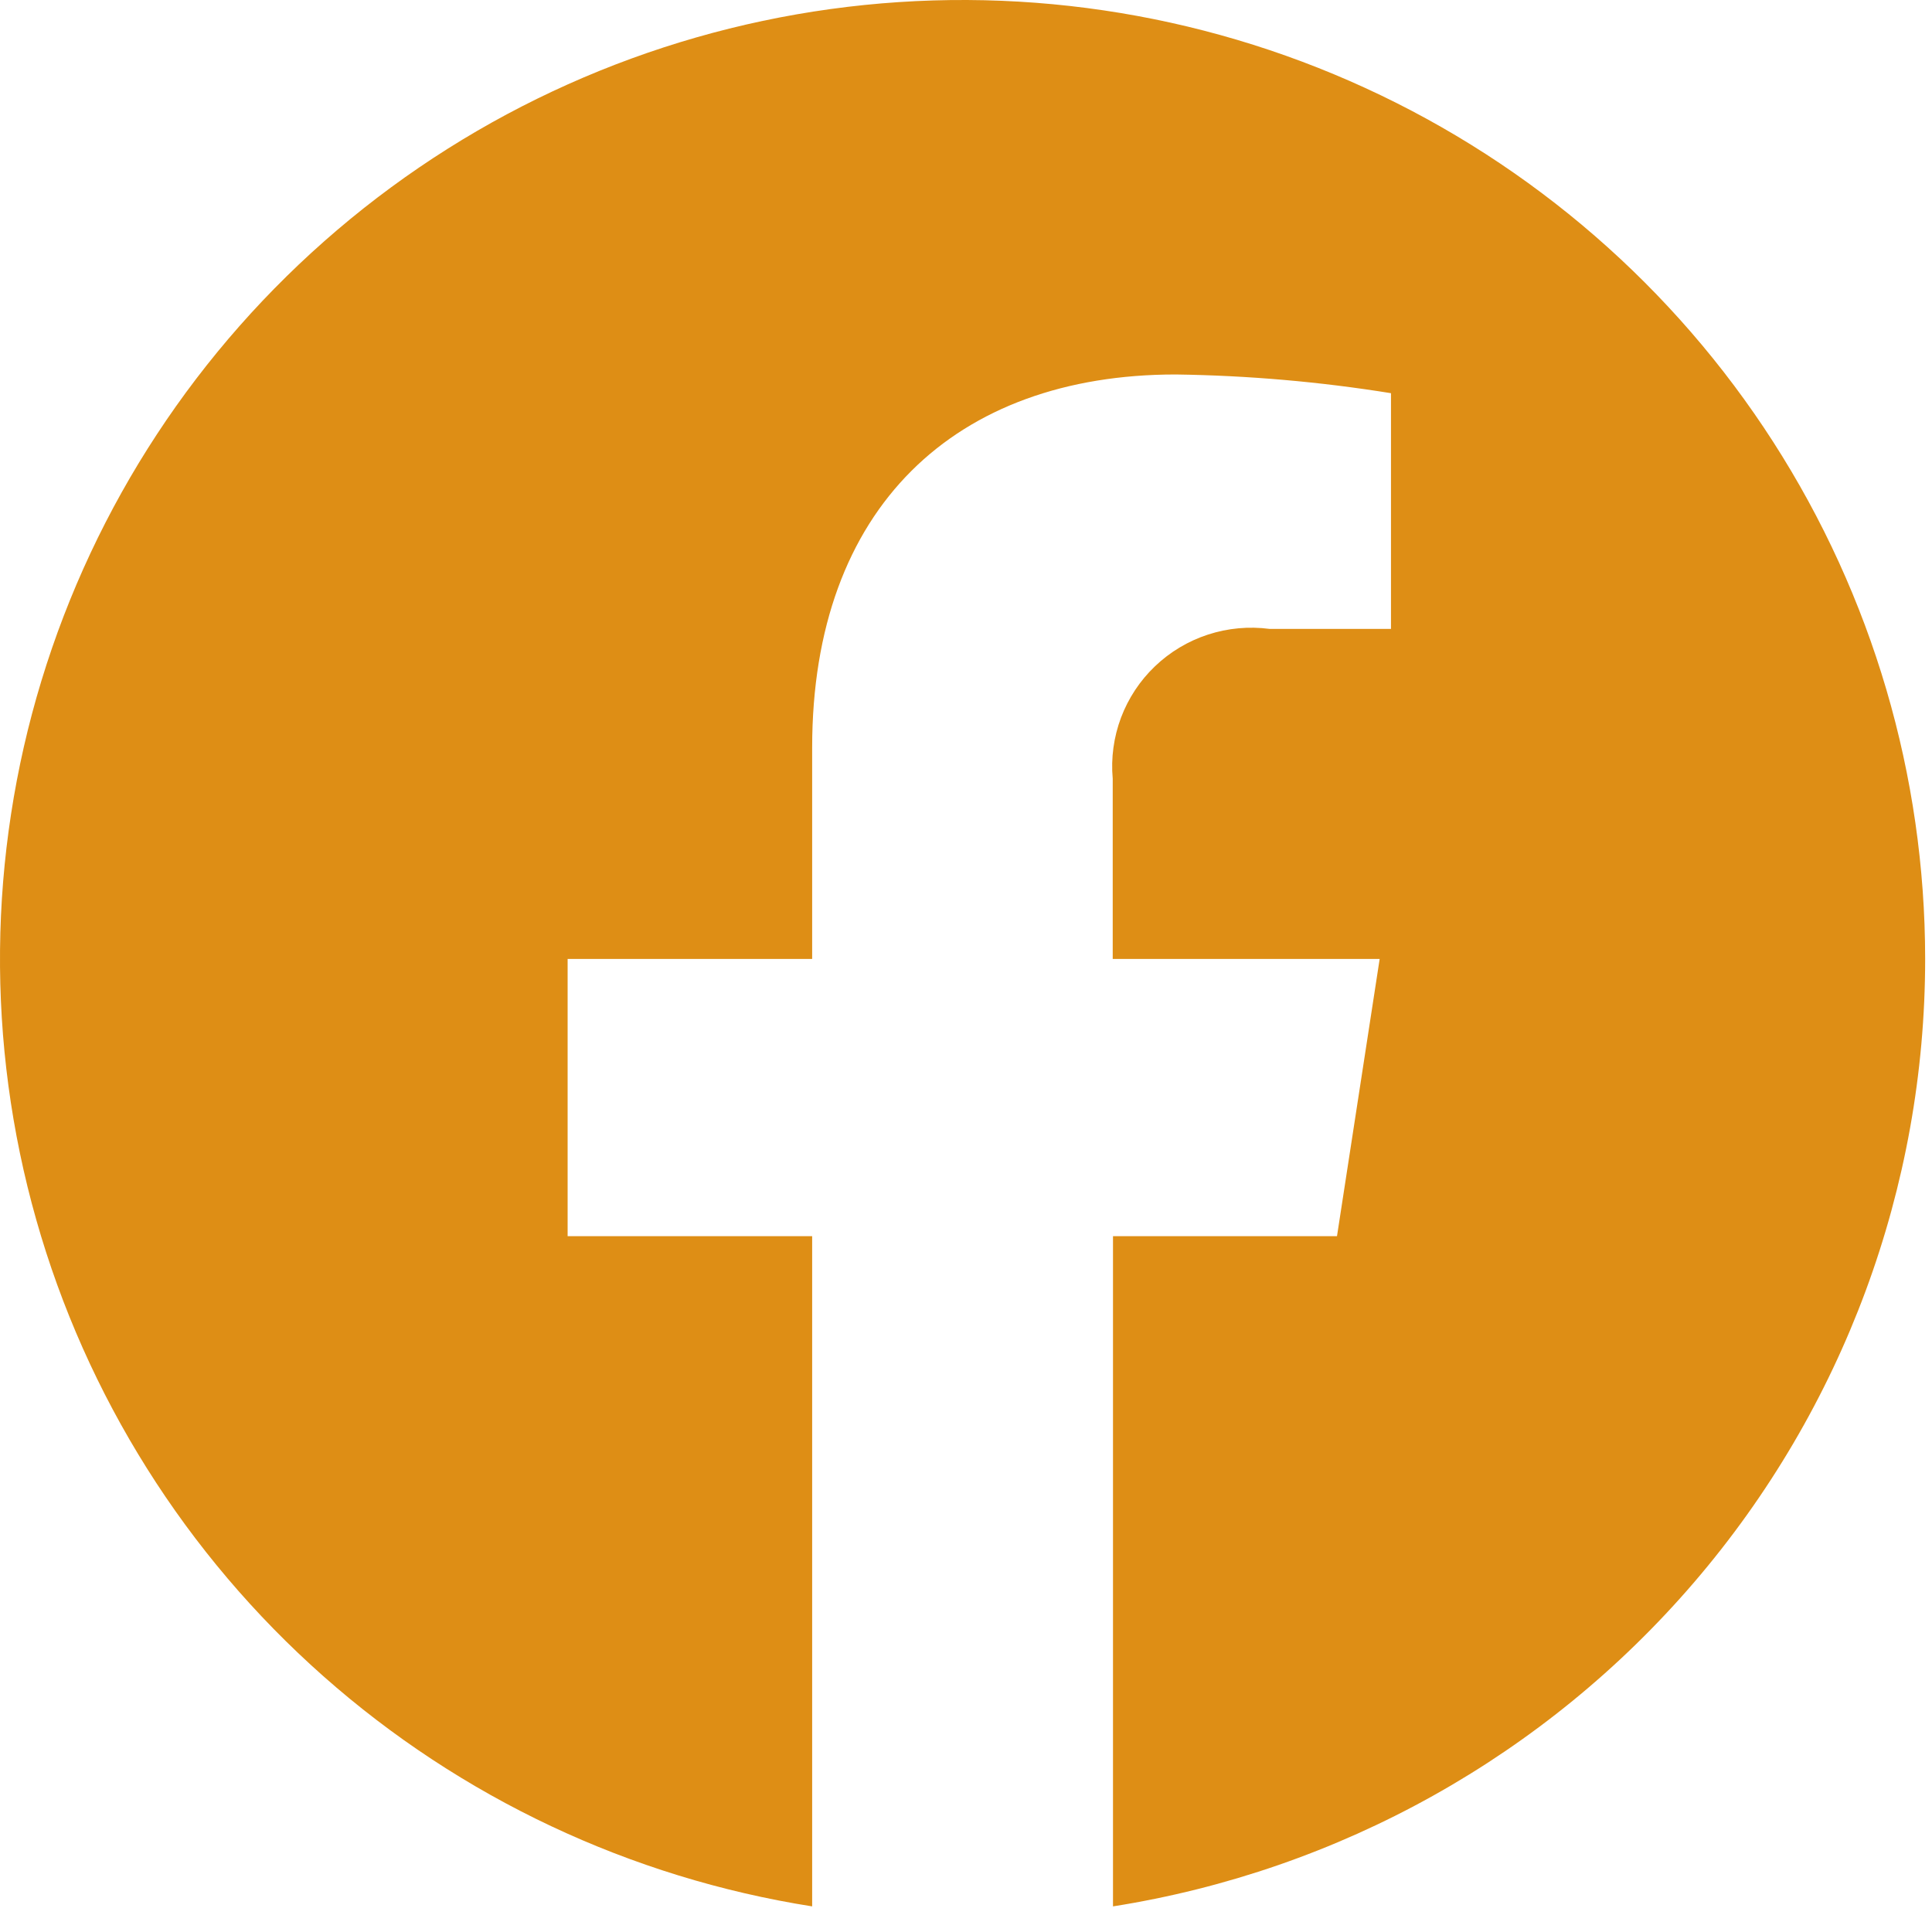 <svg width="35" height="35" viewBox="0 0 35 35" fill="none" xmlns="http://www.w3.org/2000/svg">
<path d="M34.876 17.372C34.875 14.051 33.92 10.801 32.123 8.005C30.326 5.209 27.762 2.984 24.736 1.595C21.709 0.205 18.346 -0.291 15.046 0.164C11.745 0.62 8.644 2.008 6.111 4.165C3.577 6.322 1.717 9.157 0.75 12.334C-0.217 15.511 -0.25 18.898 0.656 22.094C1.561 25.289 3.366 28.16 5.857 30.365C8.348 32.57 11.422 34.017 14.713 34.536V22.394H10.283V17.372H14.713V13.543C14.713 9.189 17.313 6.784 21.299 6.784C22.605 6.802 23.909 6.915 25.199 7.123V11.393H22.999C22.624 11.344 22.243 11.379 21.884 11.496C21.525 11.613 21.197 11.809 20.924 12.07C20.651 12.33 20.441 12.649 20.308 13.001C20.176 13.354 20.124 13.732 20.158 14.107V17.372H24.994L24.221 22.394H20.163V34.536C24.265 33.888 28 31.804 30.697 28.657C33.394 25.511 34.876 21.509 34.876 17.372Z" fill="#DE8E15"/>
</svg>
